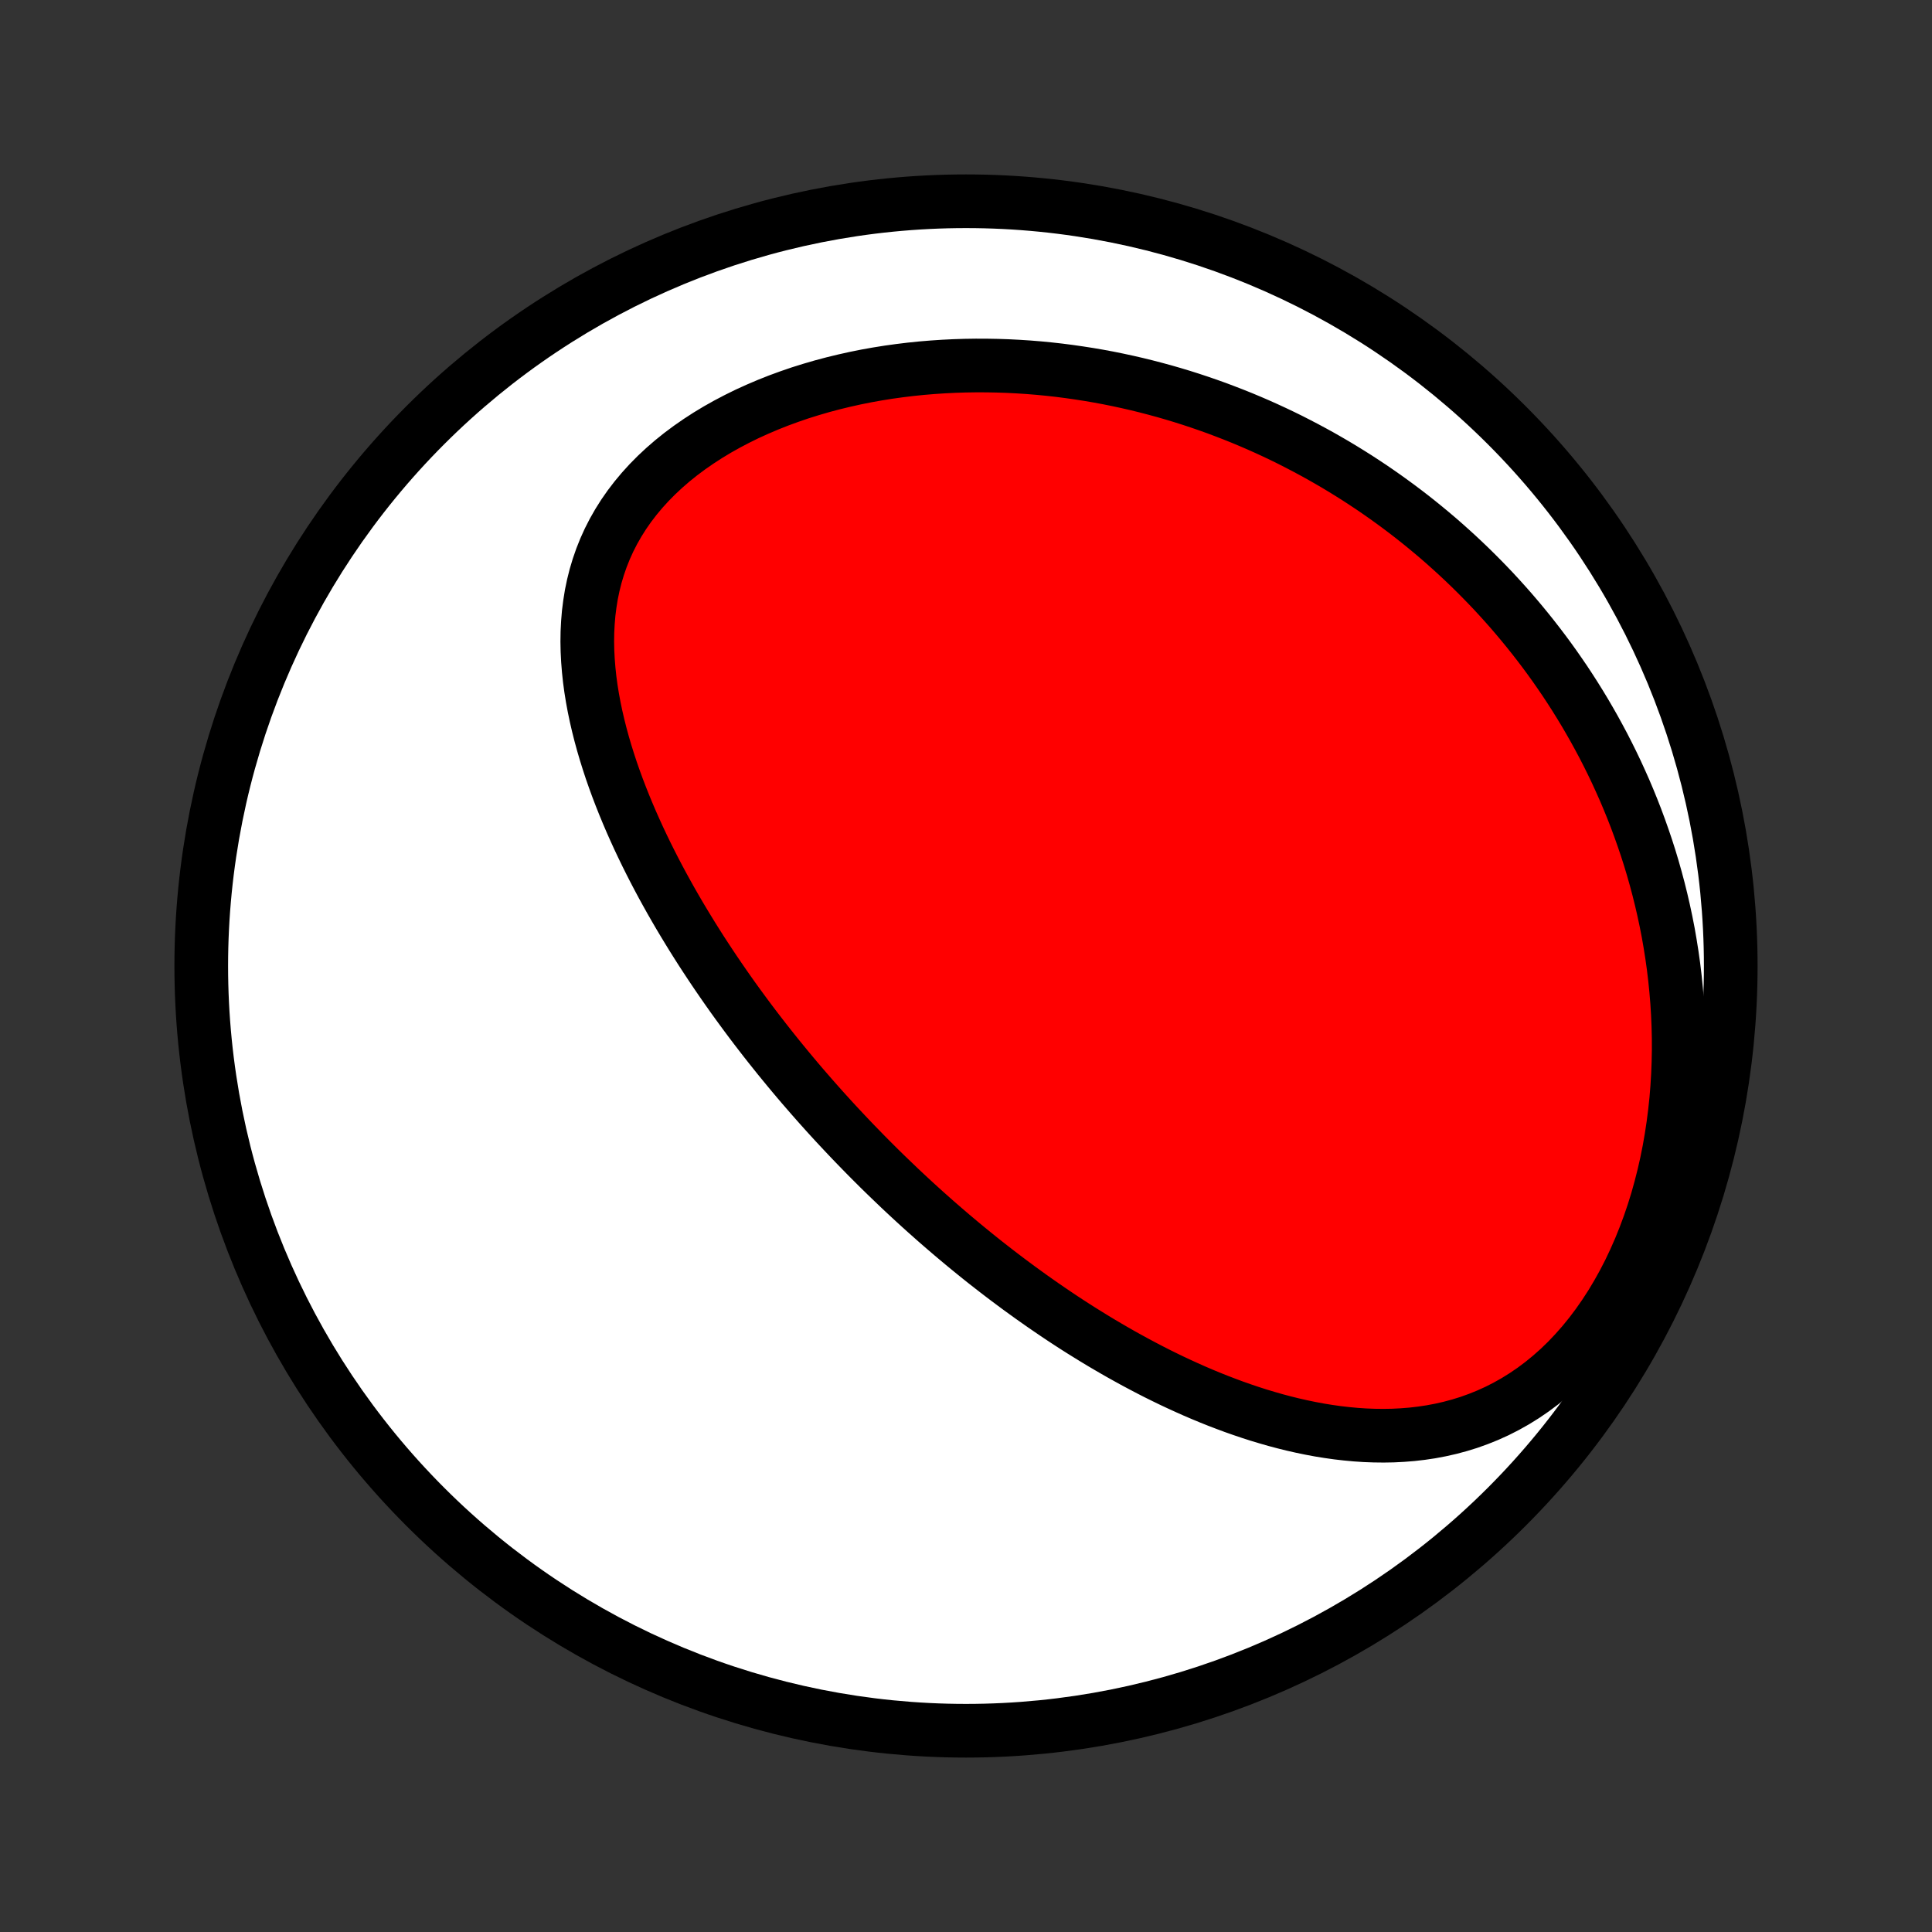 <?xml version="1.0" encoding="utf-8" standalone="no"?>
<!DOCTYPE svg PUBLIC "-//W3C//DTD SVG 1.1//EN"
  "http://www.w3.org/Graphics/SVG/1.1/DTD/svg11.dtd">
<!-- Created with matplotlib (http://matplotlib.org/) -->
<svg height="72pt" version="1.1" viewBox="0 0 72 72" width="72pt" xmlns="http://www.w3.org/2000/svg" xmlns:xlink="http://www.w3.org/1999/xlink">
 <rect x="0" y="0" width="72" height="72" fill="#333333" stroke="none"/>
 <defs>
  <style type="text/css">
*{stroke-linecap:butt;stroke-linejoin:round;}
  </style>
 </defs>
 <g id="figure_1">
  <g id="patch_1">
   <path d="
M0 72
L72 72
L72 0
L0 0
z
" style="fill:none;"/>
  </g>
  <g id="axes_1">
   <g id="PatchCollection_1">
    <defs>
     <path d="
M36 -7.5
C43.558 -7.5 50.808 -10.503 56.153 -15.848
C61.497 -21.192 64.5 -28.442 64.5 -36
C64.5 -43.558 61.497 -50.808 56.153 -56.153
C50.808 -61.497 43.558 -64.5 36 -64.5
C28.442 -64.5 21.192 -61.497 15.848 -56.153
C10.503 -50.808 7.5 -43.558 7.5 -36
C7.5 -28.442 10.503 -21.192 15.848 -15.848
C21.192 -10.503 28.442 -7.5 36 -7.5
z
" id="C0_0_a811fe30f3"/>
     <path d="
M33.159 -28.075
L32.972 -28.256
L32.786 -28.438
L32.601 -28.622
L32.416 -28.807
L32.233 -28.992
L32.05 -29.18
L31.867 -29.368
L31.686 -29.557
L31.505 -29.748
L31.324 -29.941
L31.144 -30.134
L30.965 -30.329
L30.786 -30.526
L30.608 -30.724
L30.43 -30.924
L30.253 -31.125
L30.076 -31.329
L29.899 -31.533
L29.723 -31.74
L29.548 -31.948
L29.373 -32.158
L29.198 -32.371
L29.023 -32.585
L28.85 -32.801
L28.676 -33.019
L28.503 -33.239
L28.33 -33.462
L28.158 -33.686
L27.986 -33.913
L27.815 -34.142
L27.644 -34.374
L27.473 -34.608
L27.303 -34.844
L27.134 -35.083
L26.965 -35.325
L26.797 -35.569
L26.629 -35.816
L26.462 -36.066
L26.296 -36.318
L26.13 -36.573
L25.966 -36.831
L25.802 -37.092
L25.64 -37.356
L25.478 -37.623
L25.317 -37.893
L25.158 -38.166
L25 -38.442
L24.844 -38.721
L24.689 -39.003
L24.536 -39.289
L24.385 -39.577
L24.236 -39.869
L24.089 -40.164
L23.944 -40.463
L23.802 -40.764
L23.663 -41.069
L23.526 -41.377
L23.393 -41.688
L23.263 -42.002
L23.137 -42.319
L23.014 -42.64
L22.896 -42.963
L22.782 -43.289
L22.674 -43.618
L22.57 -43.95
L22.472 -44.284
L22.38 -44.621
L22.294 -44.961
L22.215 -45.302
L22.143 -45.646
L22.079 -45.991
L22.023 -46.338
L21.976 -46.687
L21.939 -47.036
L21.911 -47.387
L21.893 -47.738
L21.886 -48.09
L21.891 -48.442
L21.909 -48.793
L21.938 -49.144
L21.982 -49.493
L22.038 -49.842
L22.11 -50.188
L22.196 -50.532
L22.298 -50.873
L22.415 -51.21
L22.548 -51.544
L22.697 -51.873
L22.863 -52.198
L23.045 -52.517
L23.243 -52.831
L23.457 -53.138
L23.687 -53.438
L23.932 -53.731
L24.192 -54.017
L24.467 -54.295
L24.755 -54.564
L25.056 -54.825
L25.37 -55.077
L25.696 -55.32
L26.032 -55.553
L26.379 -55.778
L26.734 -55.992
L27.099 -56.197
L27.471 -56.392
L27.849 -56.578
L28.235 -56.753
L28.625 -56.919
L29.021 -57.076
L29.42 -57.222
L29.823 -57.36
L30.23 -57.487
L30.638 -57.606
L31.048 -57.715
L31.46 -57.815
L31.873 -57.907
L32.286 -57.99
L32.699 -58.064
L33.112 -58.13
L33.524 -58.187
L33.935 -58.237
L34.345 -58.279
L34.753 -58.313
L35.16 -58.34
L35.565 -58.36
L35.967 -58.373
L36.367 -58.379
L36.765 -58.378
L37.16 -58.371
L37.552 -58.358
L37.941 -58.338
L38.327 -58.313
L38.71 -58.282
L39.089 -58.245
L39.466 -58.203
L39.839 -58.155
L40.209 -58.102
L40.575 -58.045
L40.938 -57.983
L41.298 -57.916
L41.654 -57.844
L42.006 -57.768
L42.355 -57.688
L42.701 -57.603
L43.043 -57.514
L43.382 -57.422
L43.718 -57.325
L44.05 -57.225
L44.378 -57.121
L44.704 -57.013
L45.026 -56.902
L45.345 -56.788
L45.66 -56.669
L45.973 -56.548
L46.282 -56.424
L46.588 -56.296
L46.892 -56.165
L47.192 -56.031
L47.489 -55.894
L47.783 -55.754
L48.075 -55.611
L48.363 -55.464
L48.649 -55.315
L48.932 -55.163
L49.212 -55.009
L49.489 -54.851
L49.764 -54.691
L50.037 -54.527
L50.306 -54.361
L50.574 -54.192
L50.838 -54.02
L51.101 -53.846
L51.361 -53.668
L51.618 -53.488
L51.873 -53.305
L52.126 -53.119
L52.377 -52.93
L52.625 -52.739
L52.871 -52.544
L53.115 -52.346
L53.356 -52.146
L53.596 -51.943
L53.833 -51.736
L54.068 -51.526
L54.301 -51.314
L54.532 -51.098
L54.761 -50.879
L54.987 -50.657
L55.212 -50.431
L55.434 -50.203
L55.655 -49.971
L55.873 -49.735
L56.089 -49.496
L56.303 -49.254
L56.514 -49.008
L56.724 -48.758
L56.931 -48.505
L57.136 -48.248
L57.339 -47.987
L57.54 -47.722
L57.738 -47.454
L57.934 -47.181
L58.127 -46.904
L58.318 -46.624
L58.506 -46.339
L58.692 -46.049
L58.875 -45.755
L59.055 -45.458
L59.232 -45.155
L59.407 -44.848
L59.578 -44.536
L59.747 -44.22
L59.912 -43.898
L60.074 -43.572
L60.232 -43.242
L60.386 -42.906
L60.538 -42.565
L60.685 -42.219
L60.828 -41.868
L60.967 -41.512
L61.101 -41.151
L61.231 -40.784
L61.357 -40.413
L61.478 -40.036
L61.593 -39.654
L61.703 -39.266
L61.808 -38.873
L61.907 -38.475
L62 -38.072
L62.087 -37.664
L62.168 -37.251
L62.241 -36.832
L62.308 -36.409
L62.368 -35.981
L62.42 -35.548
L62.464 -35.11
L62.501 -34.669
L62.529 -34.223
L62.548 -33.773
L62.559 -33.32
L62.56 -32.863
L62.551 -32.403
L62.533 -31.94
L62.505 -31.476
L62.467 -31.009
L62.417 -30.541
L62.357 -30.071
L62.286 -29.602
L62.204 -29.133
L62.11 -28.664
L62.004 -28.197
L61.886 -27.732
L61.757 -27.27
L61.615 -26.812
L61.461 -26.359
L61.294 -25.911
L61.116 -25.469
L60.925 -25.035
L60.723 -24.608
L60.508 -24.191
L60.282 -23.785
L60.045 -23.389
L59.796 -23.005
L59.537 -22.634
L59.268 -22.277
L58.989 -21.934
L58.7 -21.607
L58.404 -21.295
L58.099 -21
L57.786 -20.722
L57.467 -20.461
L57.141 -20.217
L56.81 -19.991
L56.474 -19.782
L56.134 -19.591
L55.79 -19.416
L55.443 -19.259
L55.093 -19.118
L54.742 -18.992
L54.389 -18.883
L54.035 -18.788
L53.681 -18.708
L53.327 -18.641
L52.972 -18.588
L52.618 -18.547
L52.266 -18.519
L51.914 -18.501
L51.564 -18.495
L51.215 -18.499
L50.869 -18.512
L50.524 -18.535
L50.182 -18.567
L49.842 -18.606
L49.504 -18.654
L49.17 -18.708
L48.838 -18.77
L48.509 -18.838
L48.182 -18.912
L47.859 -18.992
L47.539 -19.077
L47.222 -19.168
L46.908 -19.262
L46.597 -19.362
L46.289 -19.466
L45.985 -19.573
L45.684 -19.685
L45.386 -19.799
L45.091 -19.917
L44.799 -20.038
L44.51 -20.162
L44.225 -20.289
L43.943 -20.418
L43.663 -20.549
L43.387 -20.683
L43.114 -20.818
L42.844 -20.956
L42.577 -21.096
L42.312 -21.237
L42.051 -21.38
L41.792 -21.524
L41.536 -21.67
L41.283 -21.817
L41.032 -21.965
L40.784 -22.115
L40.539 -22.266
L40.296 -22.417
L40.055 -22.57
L39.817 -22.724
L39.581 -22.879
L39.348 -23.035
L39.117 -23.192
L38.888 -23.349
L38.661 -23.508
L38.436 -23.667
L38.214 -23.827
L37.993 -23.987
L37.774 -24.149
L37.557 -24.311
L37.342 -24.474
L37.128 -24.638
L36.917 -24.802
L36.706 -24.967
L36.498 -25.133
L36.291 -25.3
L36.086 -25.467
L35.882 -25.635
L35.68 -25.804
L35.479 -25.973
L35.279 -26.144
L35.081 -26.315
L34.883 -26.487
L34.688 -26.66
L34.493 -26.833
L34.299 -27.008
L34.107 -27.183
L33.915 -27.36
L33.725 -27.537
L33.535 -27.715
z
" id="C0_1_969025ae7b"/>
    </defs>
    <g clip-path="url(#p1bffca34e9)">
     <use style="fill:#ffffff;stroke:#000000;stroke-width:2.0;" x="0.0" xlink:href="#C0_0_a811fe30f3" y="72.0"/>
    </g>
    <g clip-path="url(#p1bffca34e9)">
     <use style="fill:#ff0000;stroke:#000000;stroke-width:2.0;" x="0.0" xlink:href="#C0_1_969025ae7b" y="72.0"/>
    </g>
   </g>
  </g>
 </g>
 <defs>
  <clipPath id="p1bffca34e9">
   <rect height="72.0" width="72.0" x="0.0" y="0.0"/>
  </clipPath>
 </defs>
</svg>
